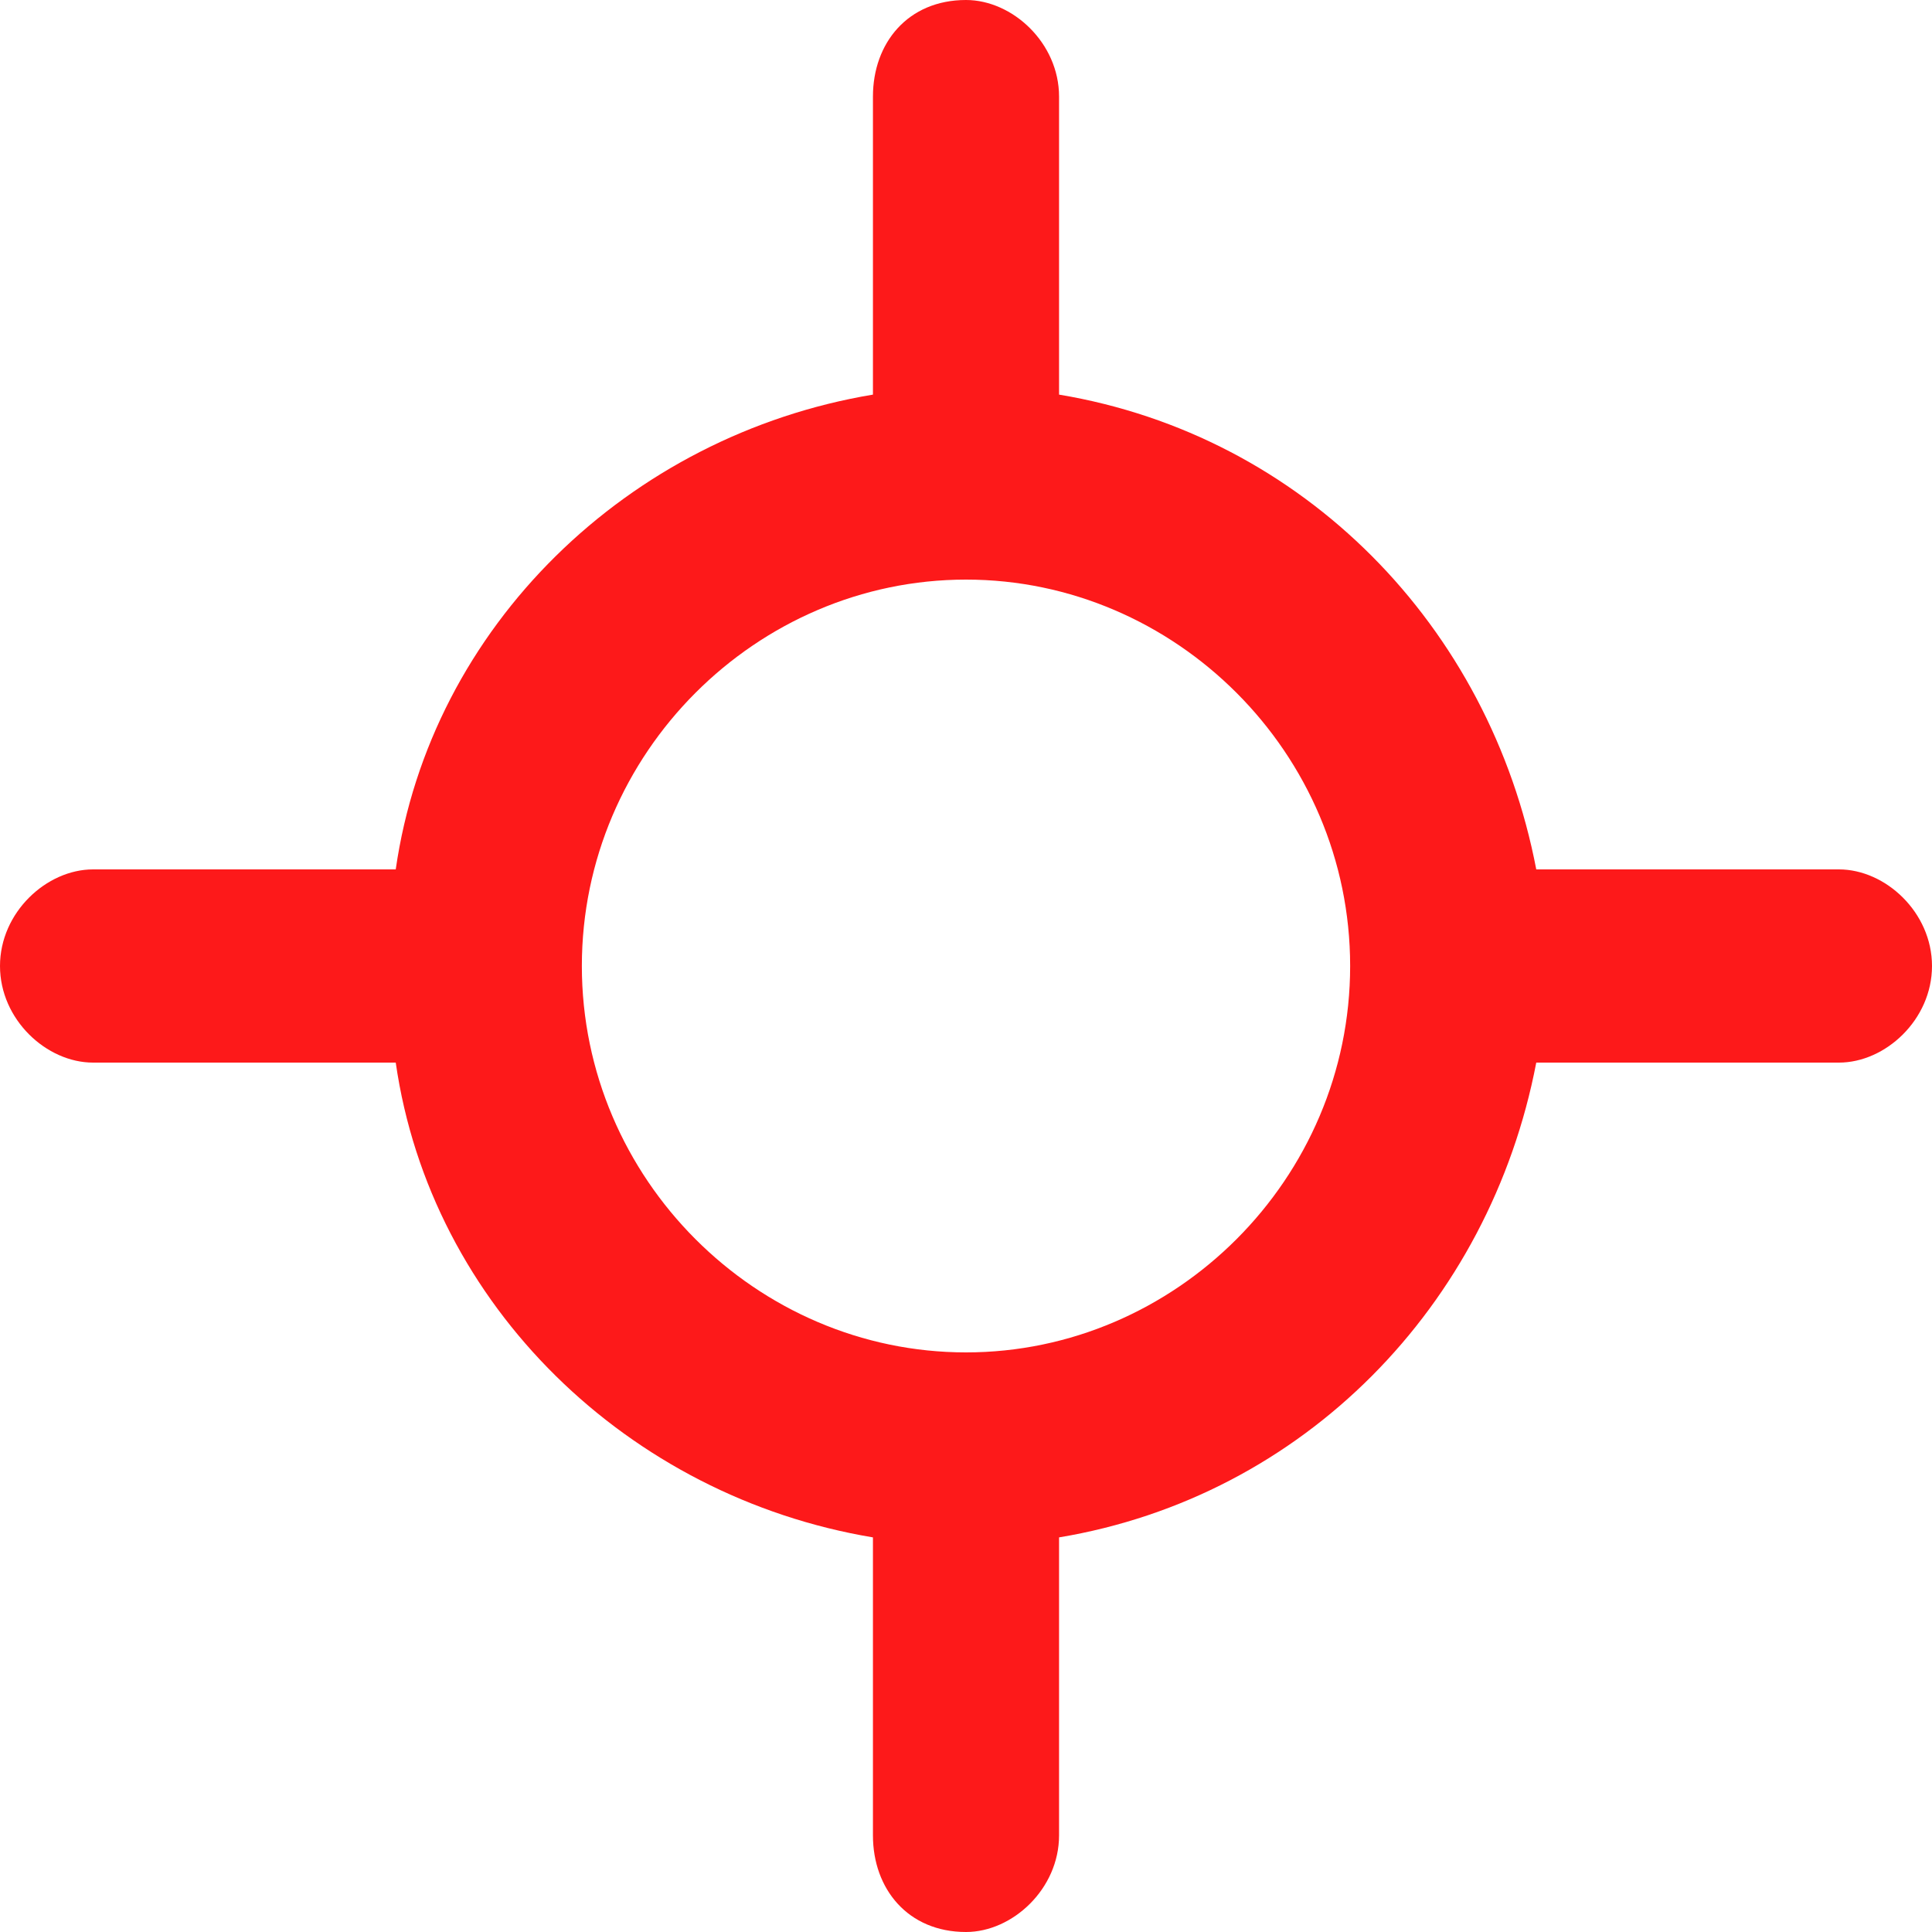 <svg width="12" height="12" viewBox="0 0 12 12" fill="none" xmlns="http://www.w3.org/2000/svg">
<path fill-rule="evenodd" clip-rule="evenodd" d="M3.614 6C3.614 4.677 4.699 3.6 6 3.6C7.301 3.6 8.386 4.677 8.386 6C8.386 7.323 7.301 8.4 6 8.4C4.699 8.4 3.614 7.323 3.614 6ZM9.542 5.4C9.253 3.889 8.096 2.704 6.578 2.451V0.6C6.578 0.267 6.289 0 6 0C5.639 0 5.422 0.267 5.422 0.6V2.451C3.904 2.704 2.675 3.889 2.458 5.4H0.578C0.289 5.4 0 5.667 0 6C0 6.333 0.289 6.6 0.578 6.6H2.458C2.675 8.111 3.904 9.296 5.422 9.549V11.4C5.422 11.732 5.639 12 6 12C6.289 12 6.578 11.732 6.578 11.4V9.549C8.096 9.296 9.253 8.111 9.542 6.6H11.422C11.711 6.6 12 6.333 12 6C12 5.667 11.711 5.4 11.422 5.4H9.542Z" fill="#FD191A"/>
</svg>
